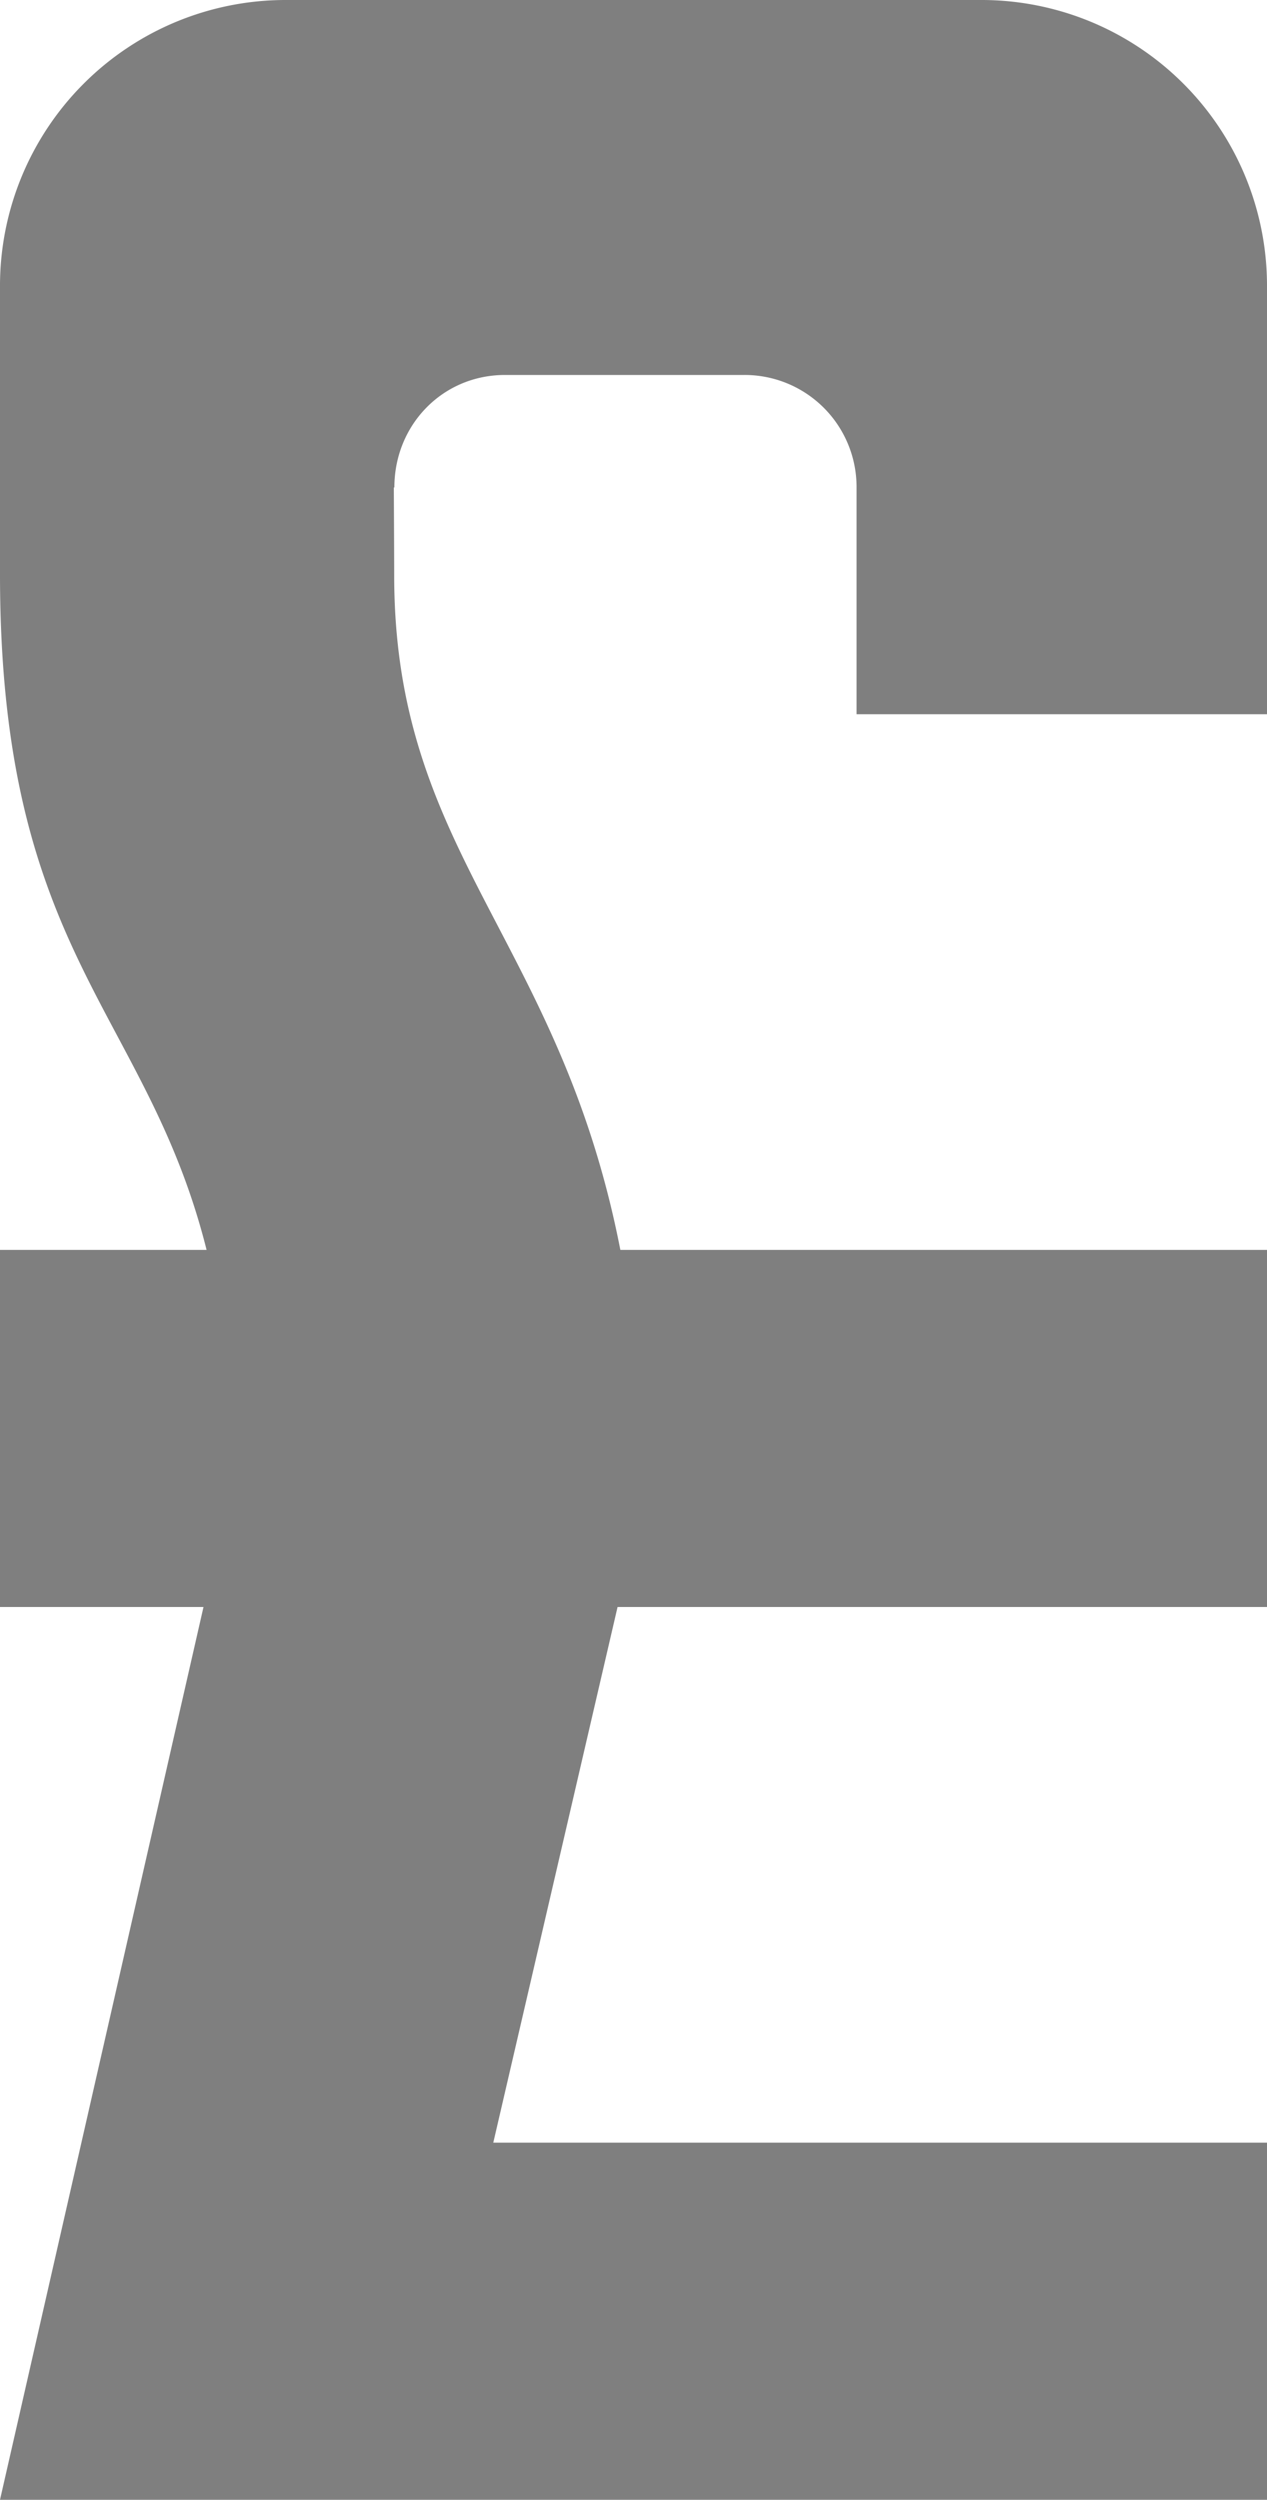 <svg xmlns="http://www.w3.org/2000/svg" width="710" height="1400" viewBox="0 0 710 1400">
  <title>Asset 154</title>
  <g id="Layer_2" data-name="Layer 2">
    <g id="Basic_Latin" data-name="Basic Latin">
      <path d="M550,0H160A160.045,160.045,0,0,0,0,159.989L0,160H0V321.57C0,534.801,82.029,565.731,115.766,700H0V900H114.035L0,1400H710V1200H276.429l69.643-300H710V700H347.634C313.577,525.394,220.9,478.414,220.9,322.273c0-7.771-.09-26.835-.213-49.273H221c0-35,27-63,62-63H417a62.738,62.738,0,0,1,63,63V400H710V160h-0L710,159.989A159.981,159.981,0,0,0,550,0Z" style="fill: #7f7f7f"/>
    </g>
  </g>
</svg>
